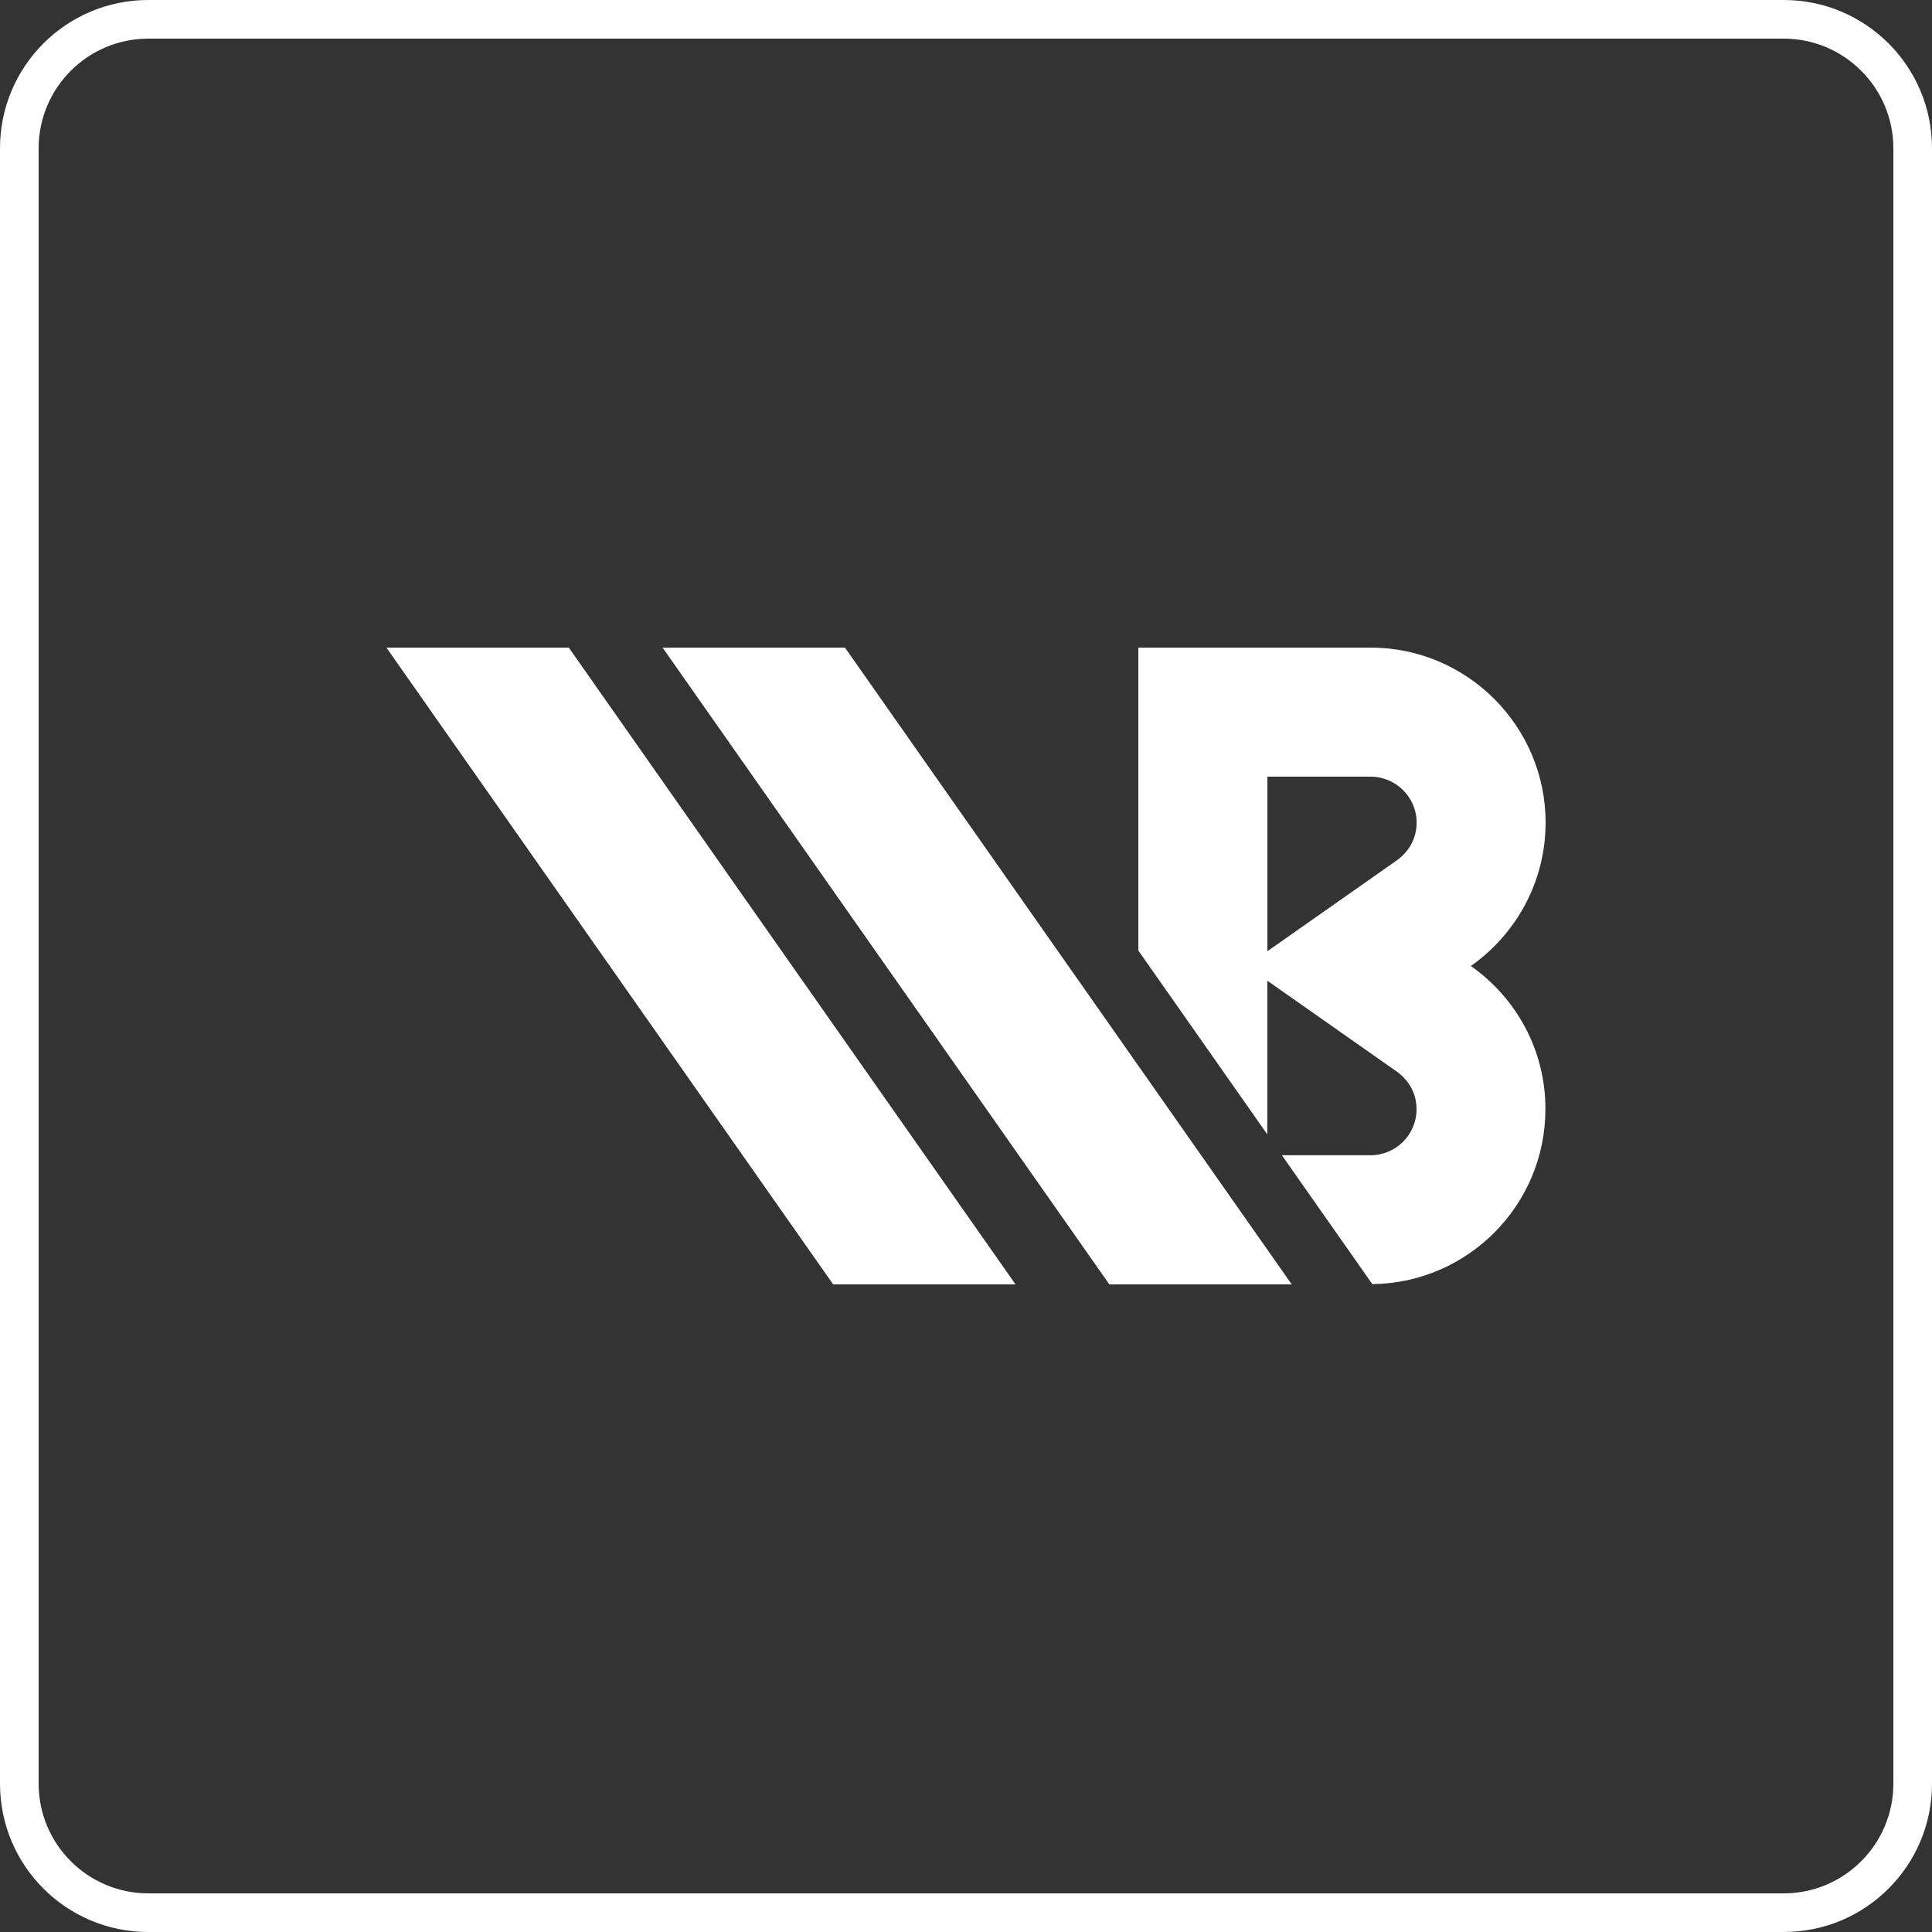 <?xml version="1.0" encoding="utf-8"?>
<!-- Generator: Adobe Illustrator 24.0.2, SVG Export Plug-In . SVG Version: 6.00 Build 0)  -->
<svg version="1.1" id="Layer_1" xmlns="http://www.w3.org/2000/svg" xmlns:xlink="http://www.w3.org/1999/xlink" x="0px" y="0px"
	 viewBox="0 0 200 200" style="enable-background:new 0 0 200 200;" xml:space="preserve">
<rect x="0" y="0" width="200" height="200" fill="#333333" stroke="none"/>
<style type="text/css">
	.st0{fill:#009934;}
	.st1{fill:#FFFFFF;}
</style>
<path class="st1" d="M184.65,0H15.35C6.87,0,0,6.87,0,15.35v169.3C0,193.13,6.87,200,15.35,200h169.3c8.48,0,15.35-6.87,15.35-15.35
	V15.35C200,6.87,193.13,0,184.65,0z M196,184.65c0,6.26-5.09,11.35-11.35,11.35H15.35C9.09,196,4,190.91,4,184.65V15.35
	C4,9.09,9.09,4,15.35,4h169.3C190.91,4,196,9.09,196,15.35V184.65z"/>
<g>
	<polygon class="st1" points="105.13,132.96 86.25,132.96 40,67.04 58.88,67.04 	"/>
	<polygon class="st1" points="133.72,132.96 114.84,132.96 68.59,67.04 87.47,67.04 	"/>
	<path class="st1" d="M152.26,100c4.67-3.28,7.74-8.71,7.74-14.84c0-9.99-8.13-18.12-18.12-18.12h-24.04v29.67v1.69l13.35,19.03
		v-15.91l13.39,9.4c0.62,0.43,2.06,1.68,2.06,3.91c0,2.63-2.14,4.76-4.77,4.76h-9.17l9.36,13.34c9.9-0.11,17.92-8.18,17.92-18.11
		C160,108.71,156.94,103.28,152.26,100z M131.2,98.47V80.4h10.68c2.63,0,4.77,2.14,4.77,4.76c0,2.22-1.44,3.47-2.06,3.91"/>
</g>
</svg>
